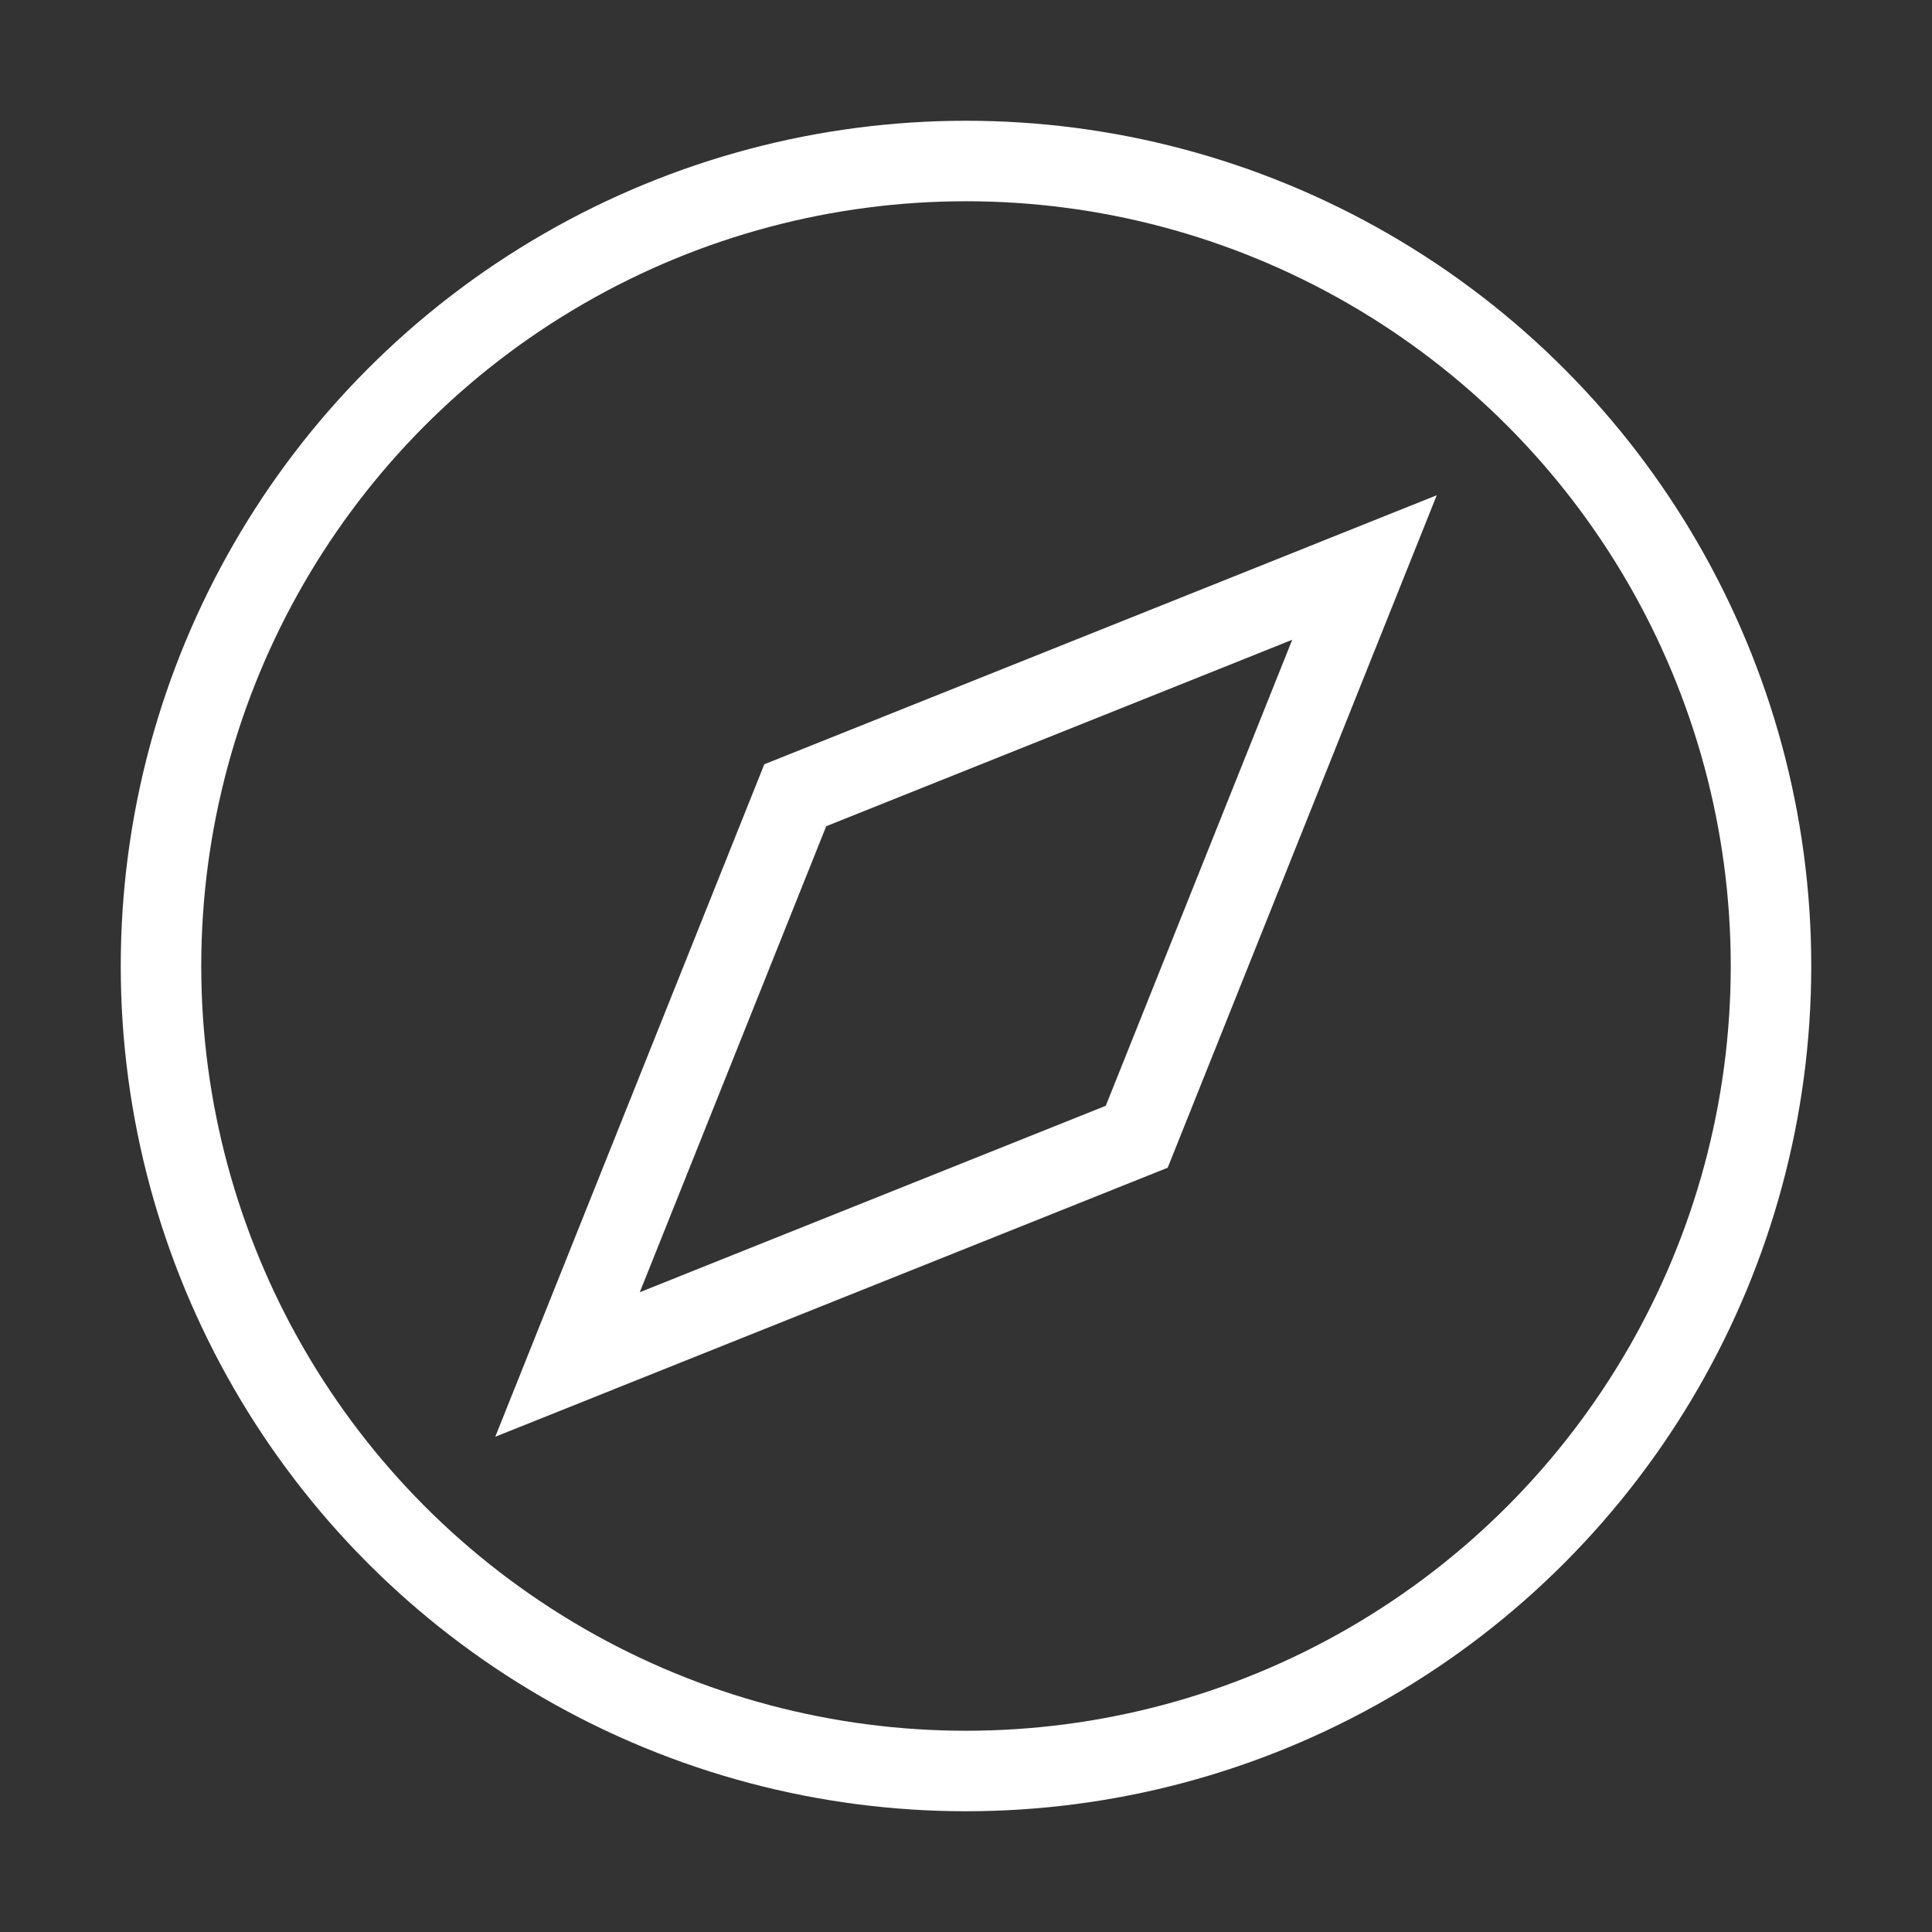 <svg role="img" xmlns="http://www.w3.org/2000/svg" width="48px" height="48px" viewBox="0 0 24 24" aria-labelledby="exploreIconTitle" stroke="#fff" stroke-width="1" stroke-linecap="square" stroke-linejoin="miter" fill="none" color="#fff"><rect x="0" y="0" width="24" height="24" fill="#333333" stroke="none"/> <title id="exploreIconTitle">Political compas</title> <polygon points="14.121 14.121 7.05 16.95 9.879 9.879 16.95 7.05"/> <circle cx="12" cy="12" r="10"/> </svg>

